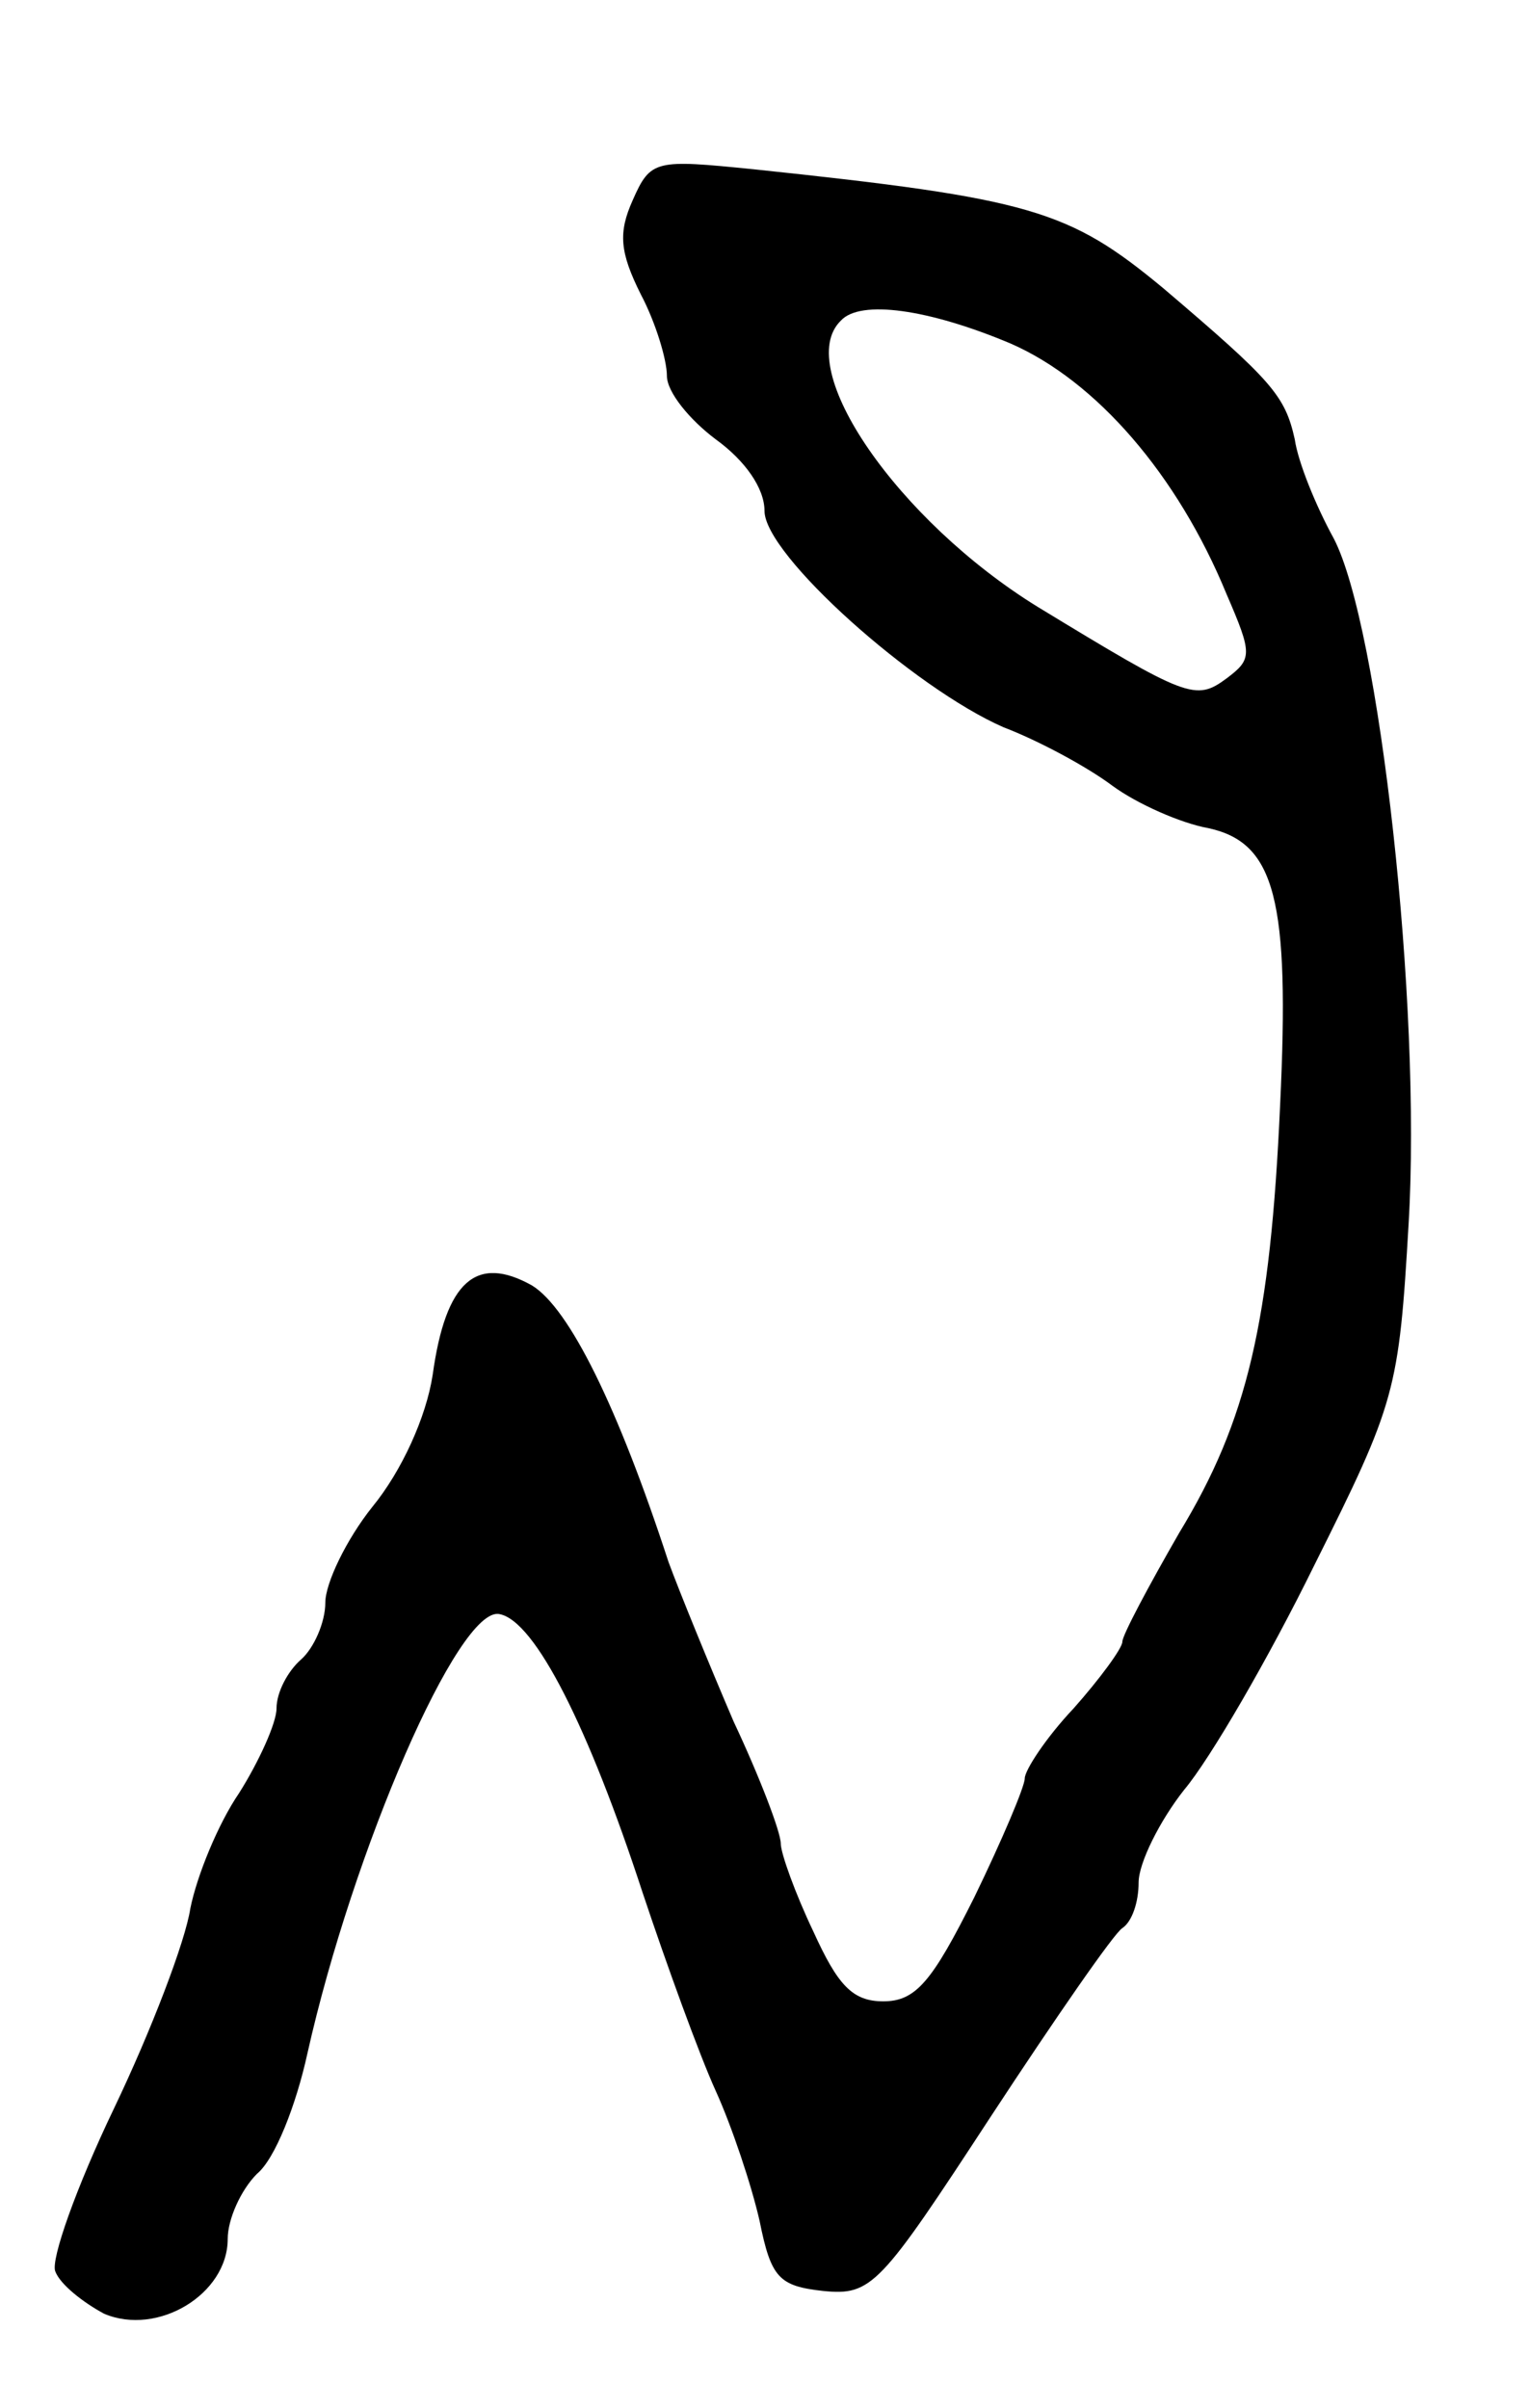 <?xml version="1.0" standalone="no"?>
<!DOCTYPE svg PUBLIC "-//W3C//DTD SVG 20010904//EN"
 "http://www.w3.org/TR/2001/REC-SVG-20010904/DTD/svg10.dtd">
<svg version="1.0" xmlns="http://www.w3.org/2000/svg"
 width="94pt" height="148pt" viewBox="0 0 94 148"
 preserveAspectRatio="xMidYMid meet">
<g transform="translate(0,148) scale(0.1,-0.1)"
fill="#000000" stroke="none">
<path d="M389 1357 c-9 -20 -8 -32 5 -58 9 -17 16 -40 16 -50 0 -10 14 -27 30
-39 18 -13 30 -30 30 -44 0 -27 92 -109 147 -133 21 -8 51 -24 67 -36 15 -11
42 -23 59 -26 41 -9 50 -44 44 -170 -6 -133 -20 -194 -62 -263 -19 -33 -35
-63 -35 -67 0 -4 -14 -23 -30 -41 -17 -18 -30 -38 -30 -43 0 -5 -14 -38 -31
-73 -26 -52 -36 -64 -56 -64 -19 0 -28 10 -43 43 -11 23 -20 48 -20 54 0 7
-13 41 -29 75 -15 35 -33 79 -40 98 -31 95 -61 156 -84 170 -34 19 -53 3 -61
-55 -4 -26 -19 -59 -37 -81 -16 -20 -29 -47 -29 -59 0 -12 -7 -28 -15 -35 -8
-7 -15 -20 -15 -30 0 -9 -11 -33 -23 -52 -13 -19 -26 -51 -30 -71 -3 -20 -24
-75 -47 -123 -23 -48 -39 -93 -36 -100 3 -8 17 -19 30 -26 33 -14 76 12 76 46
0 12 8 30 18 40 11 9 24 42 31 74 28 125 93 275 118 270 22 -4 55 -70 88 -171
15 -45 35 -100 45 -122 10 -22 22 -58 27 -80 7 -35 12 -40 39 -43 30 -3 35 3
103 107 40 61 76 113 81 116 6 4 10 16 10 28 0 12 13 38 28 57 16 19 52 81 80
138 50 100 52 107 58 210 8 135 -18 367 -46 421 -11 20 -22 47 -24 61 -6 27
-14 36 -81 93 -58 48 -81 55 -252 73 -60 6 -63 6 -74 -19z m232 -88 c53 -23
103 -81 133 -154 16 -37 16 -40 0 -52 -19 -14 -24 -12 -116 44 -86 53 -151
147 -121 176 12 13 54 7 104 -14z"/>
</g>
</svg>
